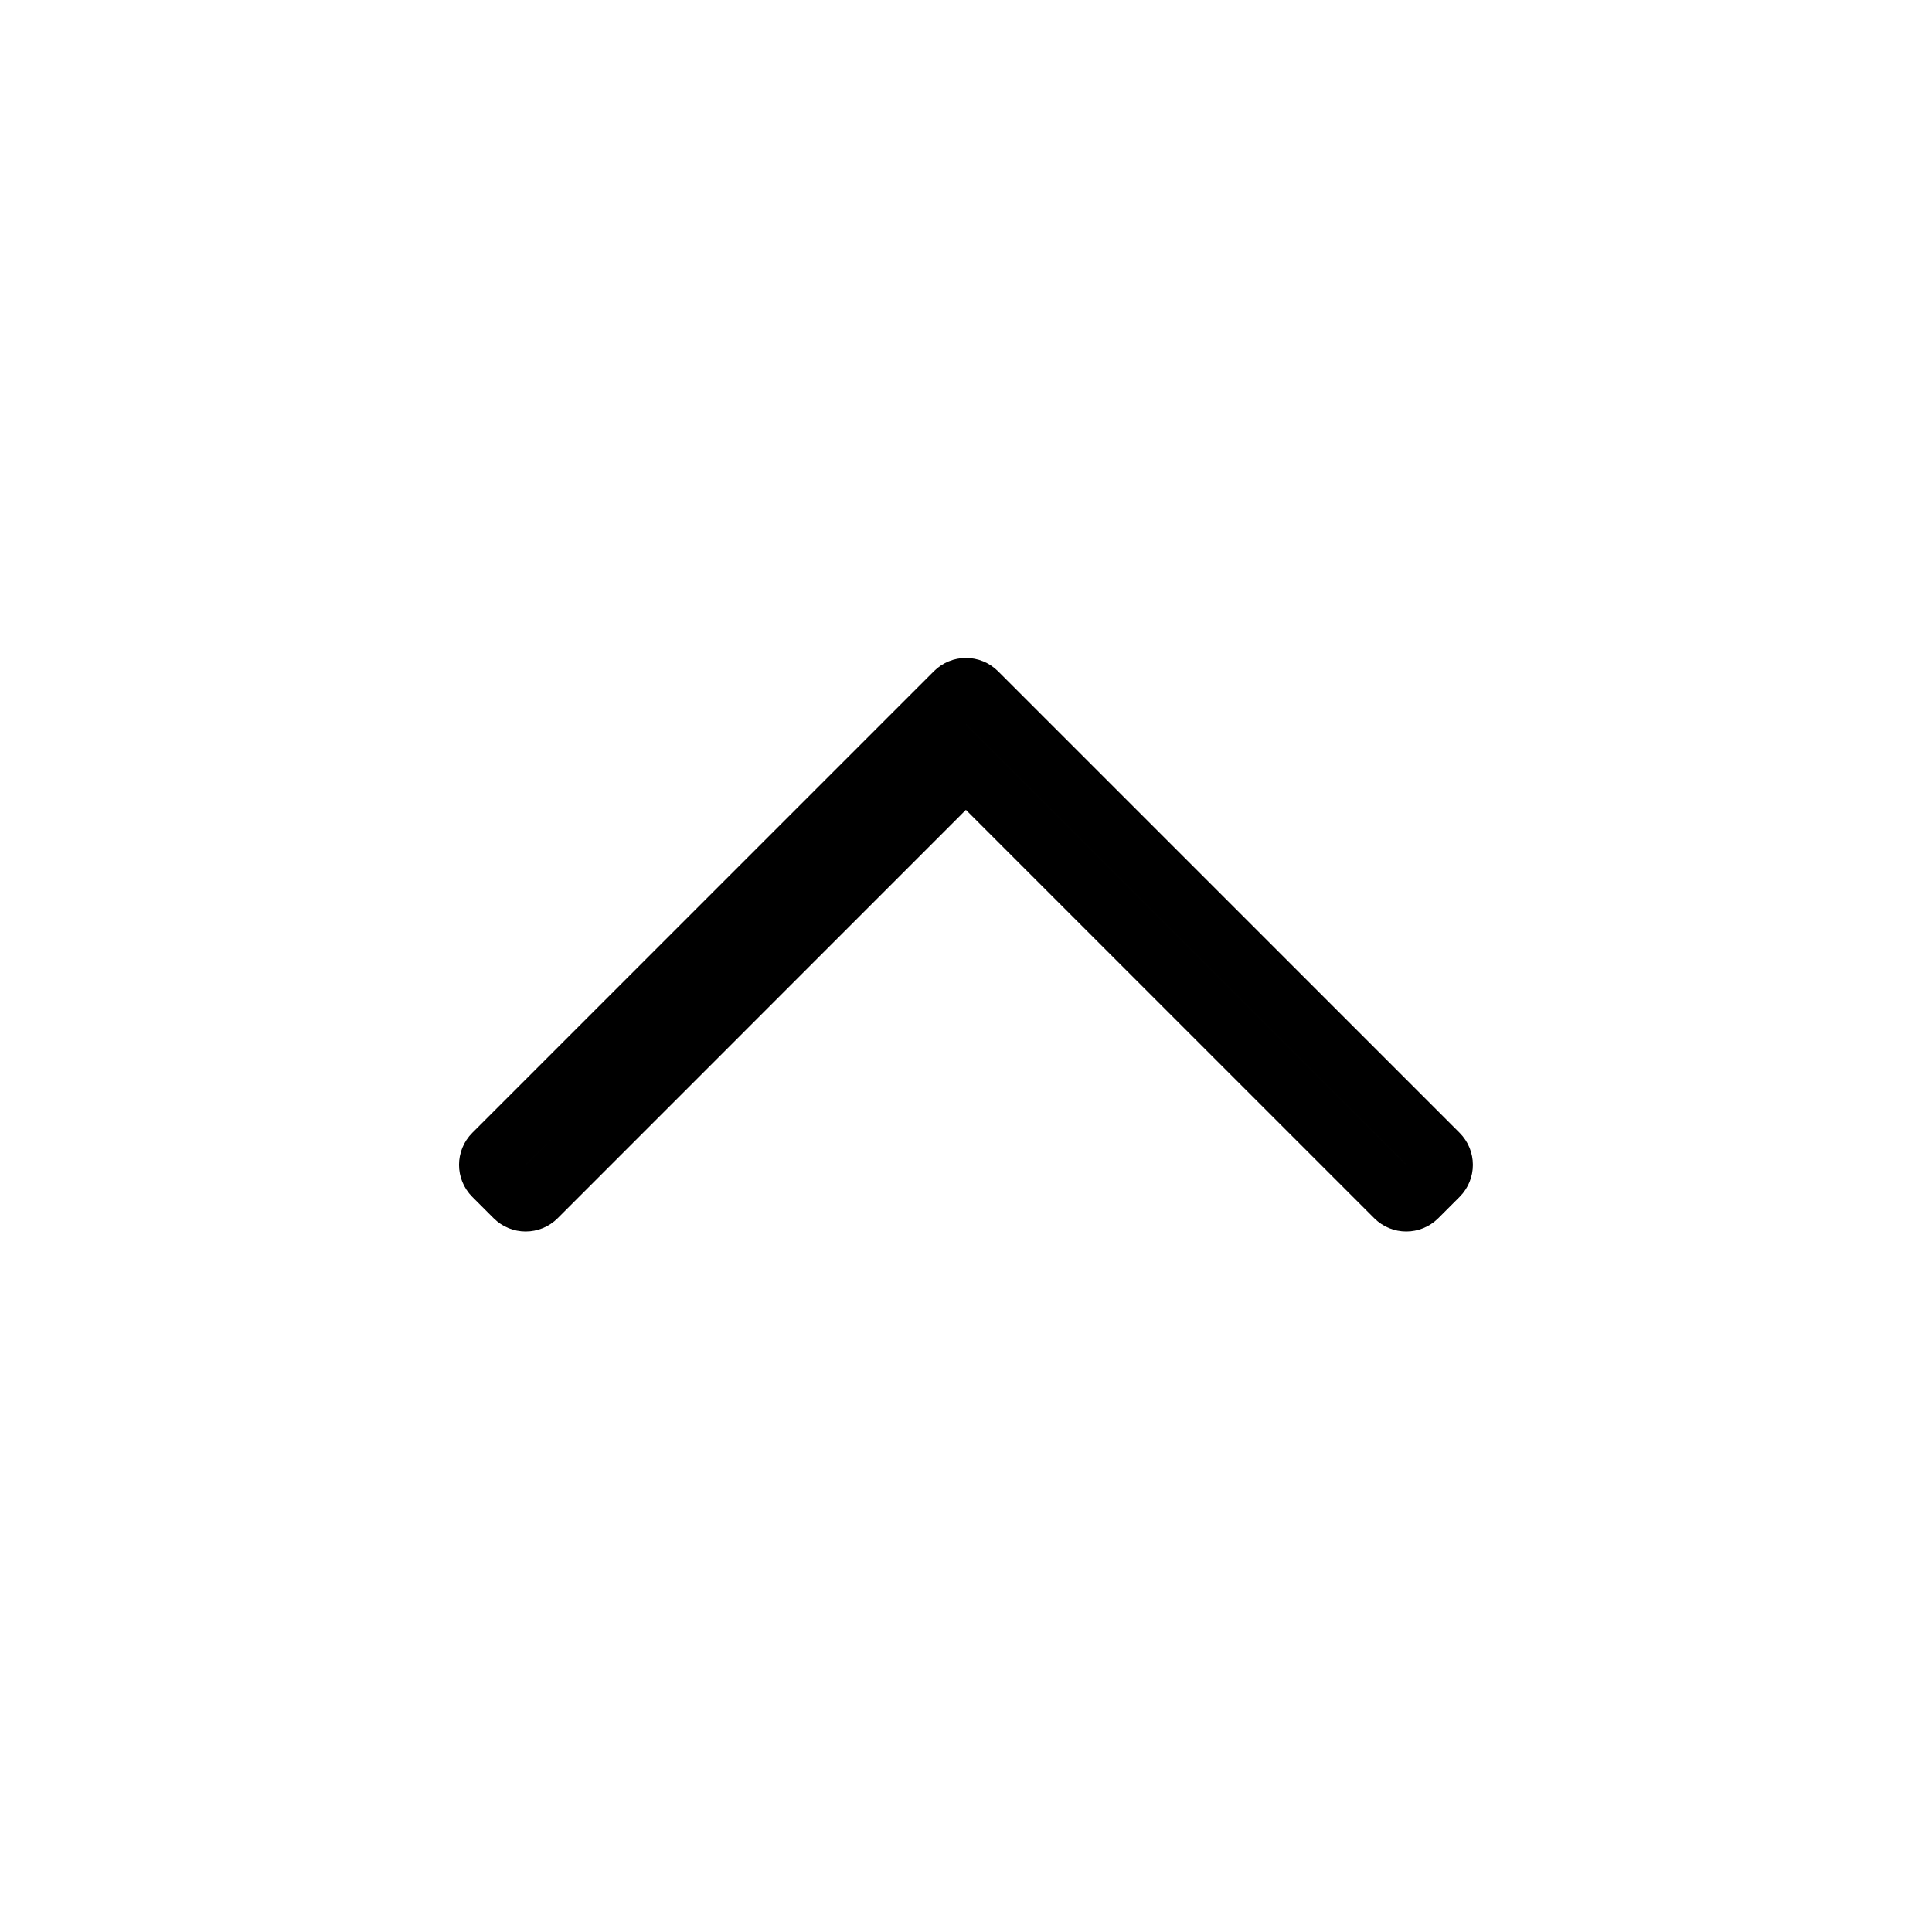 <svg width="20" height="20" viewBox="0 0 20 20" fill="none" xmlns="http://www.w3.org/2000/svg">
<path d="M14.889 12.169L14.889 12.169L14.668 12.39C14.668 12.39 14.668 12.39 14.668 12.39C14.607 12.451 14.508 12.451 14.447 12.39C14.447 12.39 14.447 12.39 14.447 12.39L10.22 8.163L9.999 7.942L9.778 8.163L5.552 12.39C5.491 12.451 5.392 12.451 5.331 12.39L5.11 12.169C5.049 12.108 5.049 12.009 5.11 11.948L9.889 7.169C9.95 7.108 10.049 7.108 10.11 7.169L14.889 11.948C14.889 11.948 14.889 11.948 14.889 11.948C14.95 12.009 14.95 12.108 14.889 12.169Z" stroke="black" stroke-width="0.625"/>
</svg>

